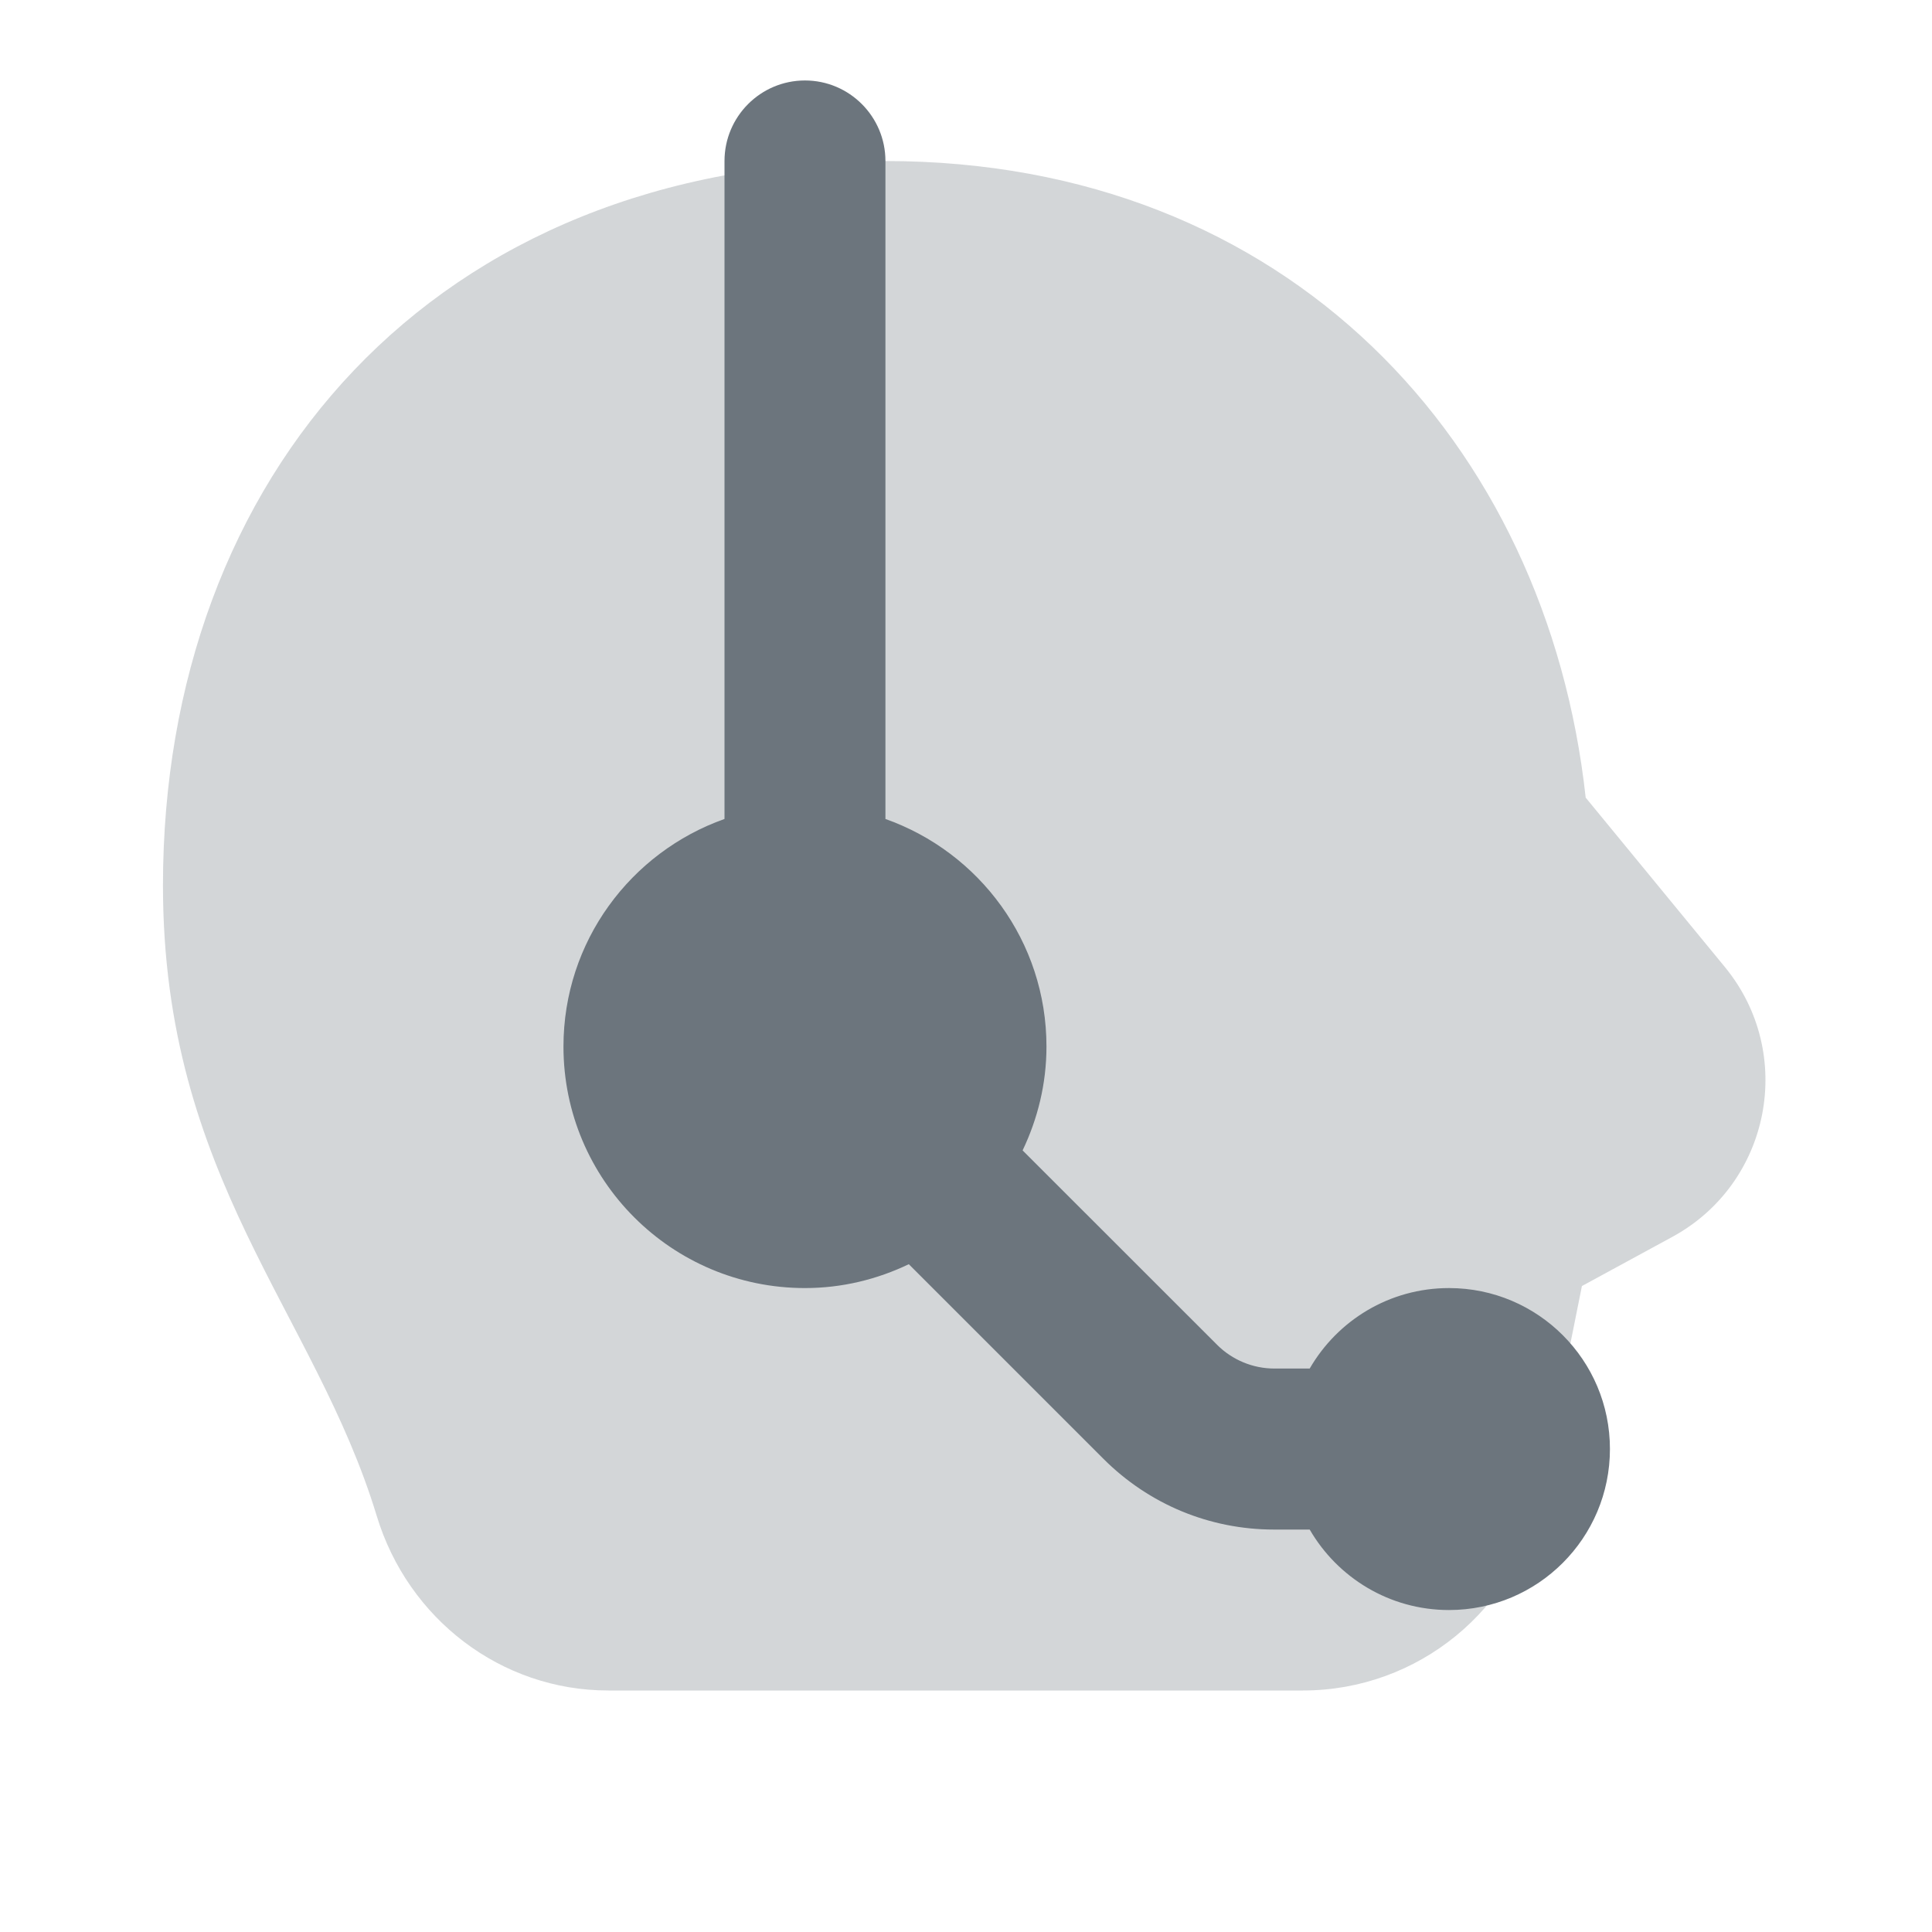 <svg width="20" height="20" viewBox="0 0 20 20" fill="none" xmlns="http://www.w3.org/2000/svg">
<path opacity="0.3" d="M17.857 10.012L16.415 8.257C16.013 4.587 13.334 1.667 9.167 1.667C4.47 1.667 1.687 4.94 1.687 9.166C1.687 12.198 3.259 13.581 3.9 15.693C4.223 16.758 5.186 17.5 6.298 17.5H13.488C14.679 17.5 15.705 16.659 15.939 15.492L16.376 13.313L17.312 12.804C18.33 12.25 18.591 10.907 17.857 10.012Z" fill="#6C757D"/>
<path d="M8.333 0.833C8.793 0.833 9.166 1.207 9.166 1.667V8.478C10.137 8.822 10.833 9.745 10.833 10.834C10.833 11.219 10.742 11.582 10.586 11.909L12.601 13.923C12.756 14.078 12.971 14.167 13.19 14.167H13.558C13.846 13.669 14.383 13.334 15 13.334C15.92 13.334 16.666 14.08 16.666 15C16.666 15.921 15.92 16.667 15 16.667C14.383 16.667 13.846 16.331 13.558 15.834H13.19C12.522 15.834 11.894 15.573 11.422 15.101L9.408 13.087C9.082 13.243 8.719 13.334 8.333 13.334C6.952 13.334 5.833 12.214 5.833 10.834C5.833 9.745 6.529 8.822 7.5 8.478V1.667C7.5 1.207 7.873 0.833 8.333 0.833Z" fill="#6C757D"/>
</svg>
